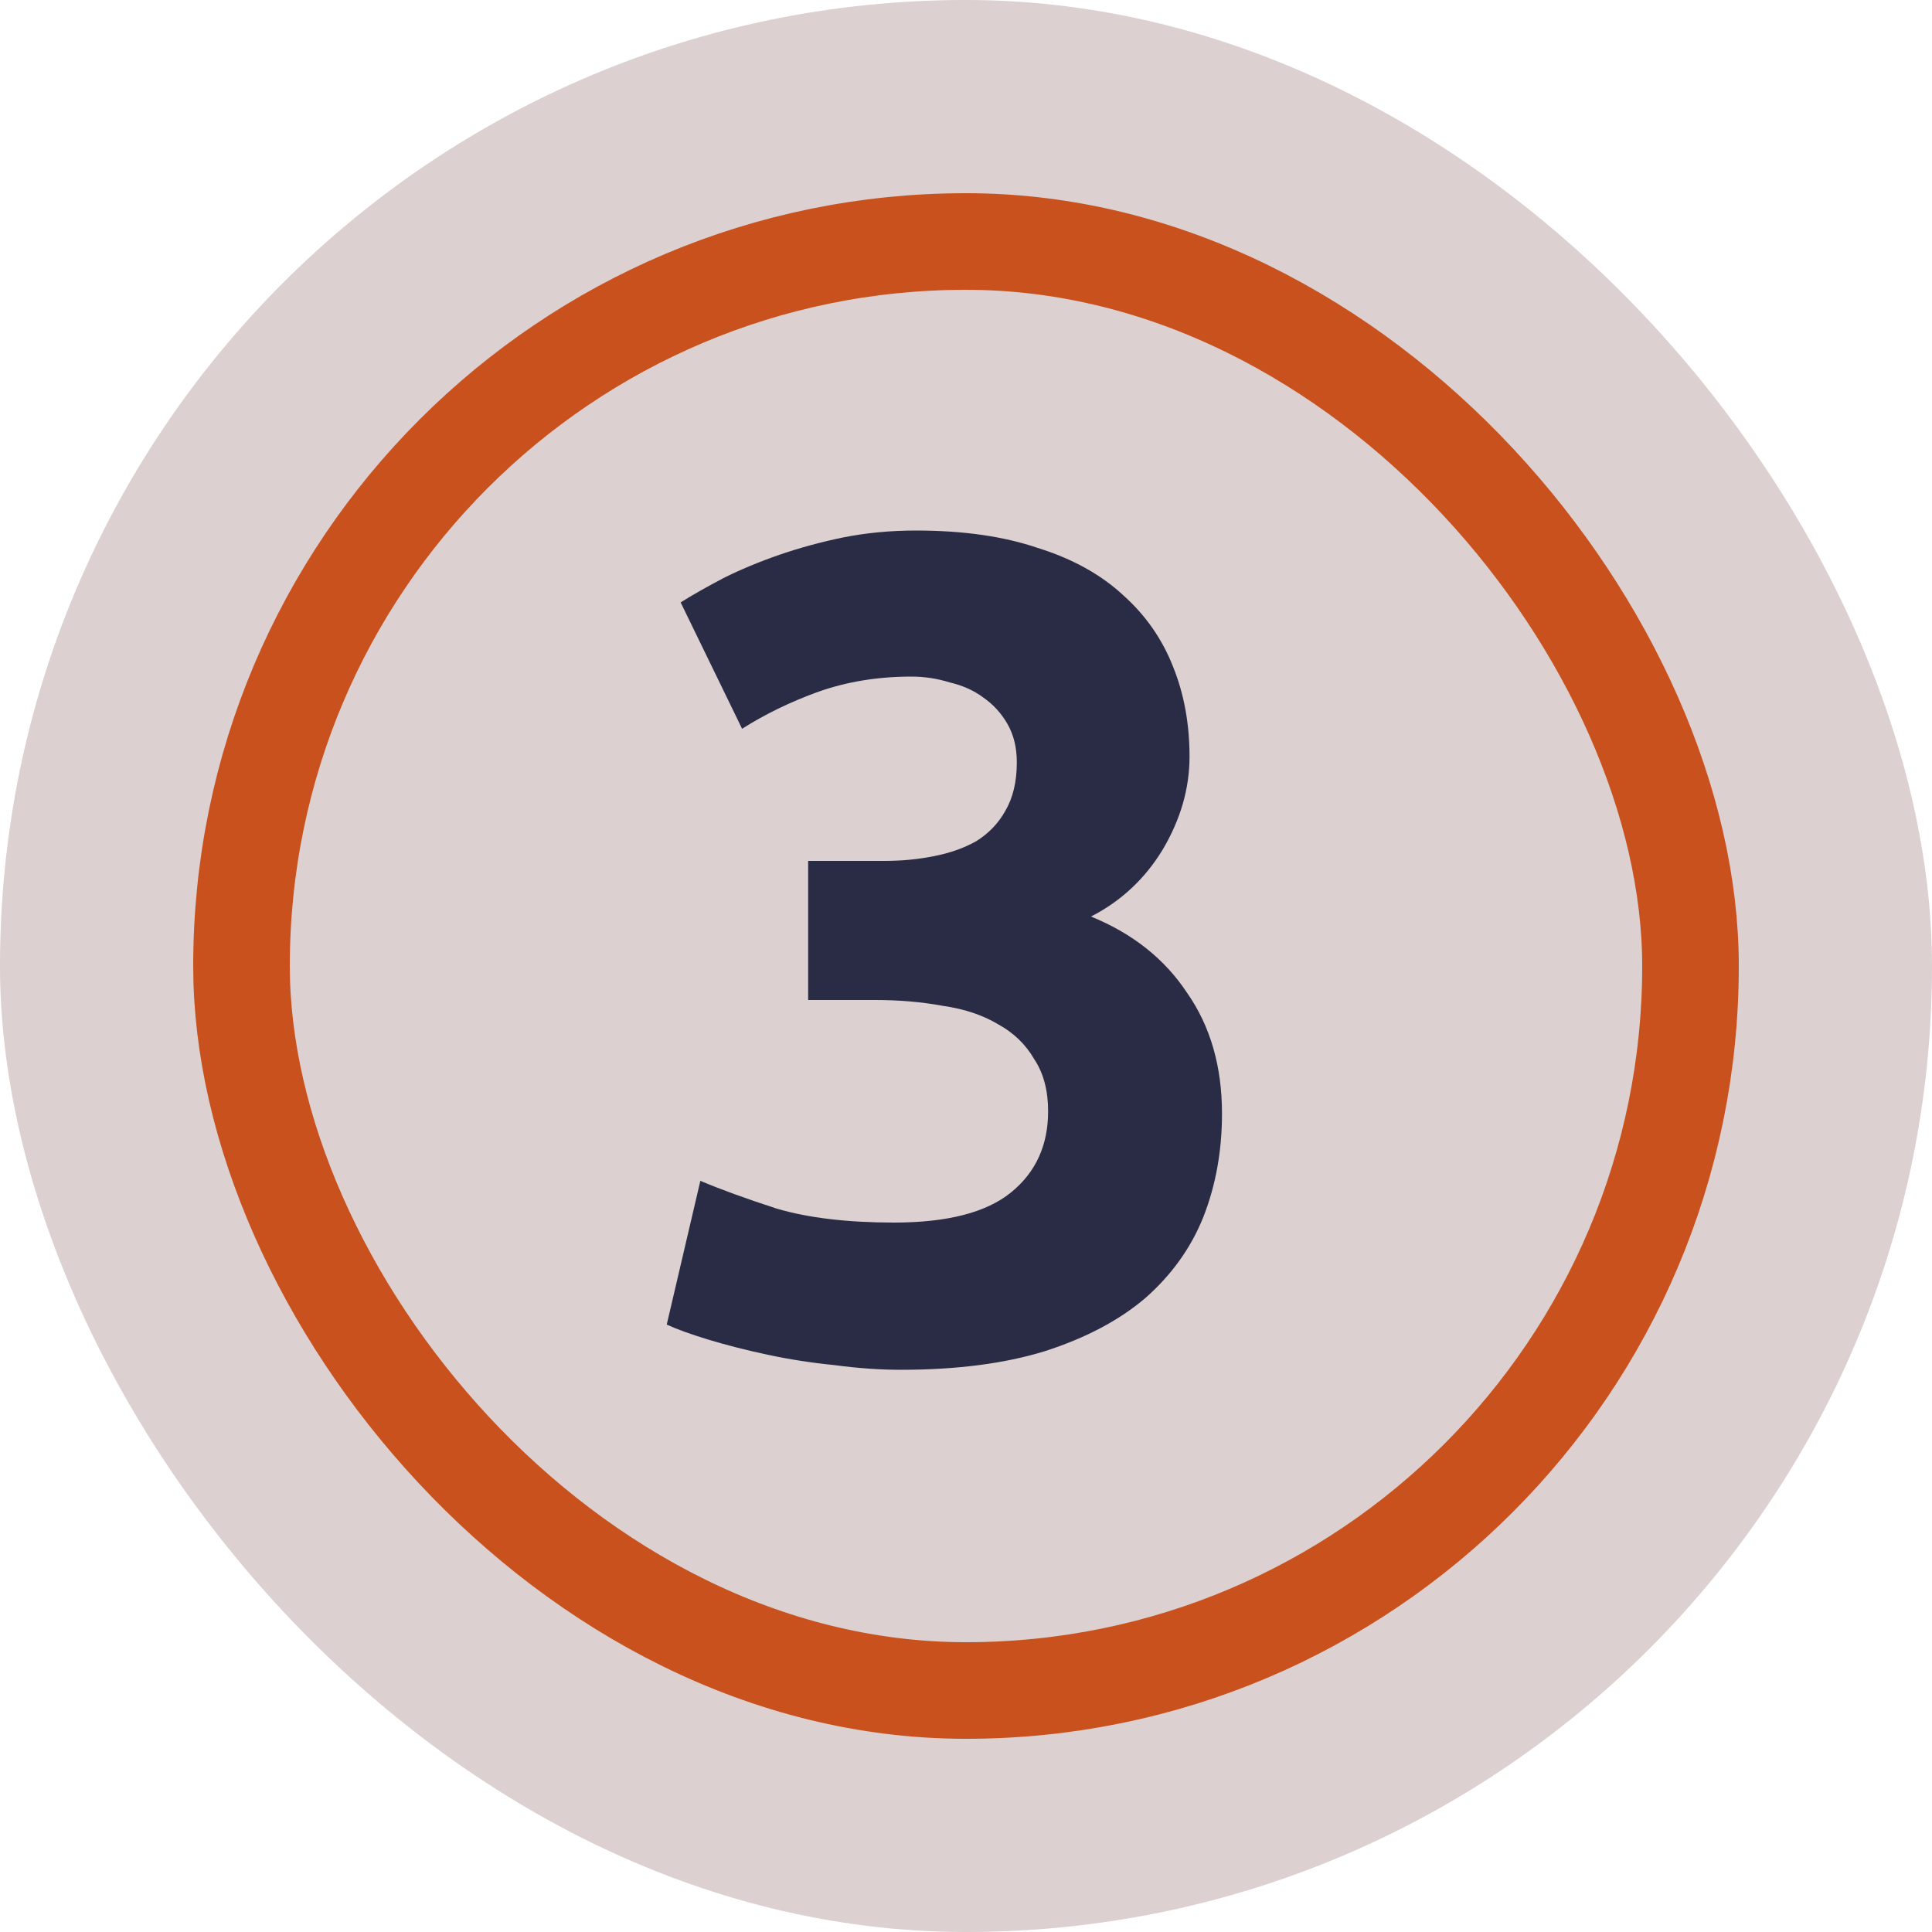 <svg width="20" height="20" viewBox="0 0 20 20" fill="none" xmlns="http://www.w3.org/2000/svg">
<rect x="2.5" y="2.5" width="15" height="15" rx="7.5" stroke="#C9511E"/>
<rect width="20" height="20" rx="10" fill="#DCD0D0"/>
<rect x="2.5" y="2.5" width="15" height="15" rx="7.5" stroke="#C9511E"/>
<path d="M9.326 14.18C9.11 14.18 8.882 14.164 8.642 14.132C8.402 14.108 8.17 14.072 7.946 14.024C7.722 13.976 7.518 13.924 7.334 13.868C7.15 13.812 7.006 13.76 6.902 13.712L7.25 12.224C7.458 12.312 7.722 12.408 8.042 12.512C8.37 12.608 8.774 12.656 9.254 12.656C9.806 12.656 10.21 12.552 10.466 12.344C10.722 12.136 10.85 11.856 10.85 11.504C10.85 11.288 10.802 11.108 10.706 10.964C10.618 10.812 10.494 10.692 10.334 10.604C10.174 10.508 9.982 10.444 9.758 10.412C9.542 10.372 9.31 10.352 9.062 10.352H8.366V8.912H9.158C9.334 8.912 9.502 8.896 9.662 8.864C9.83 8.832 9.978 8.78 10.106 8.708C10.234 8.628 10.334 8.524 10.406 8.396C10.486 8.26 10.526 8.092 10.526 7.892C10.526 7.74 10.494 7.608 10.43 7.496C10.366 7.384 10.282 7.292 10.178 7.22C10.082 7.148 9.966 7.096 9.83 7.064C9.702 7.024 9.57 7.004 9.434 7.004C9.09 7.004 8.77 7.056 8.474 7.16C8.186 7.264 7.922 7.392 7.682 7.544L7.046 6.236C7.174 6.156 7.322 6.072 7.49 5.984C7.666 5.896 7.858 5.816 8.066 5.744C8.274 5.672 8.494 5.612 8.726 5.564C8.966 5.516 9.218 5.492 9.482 5.492C9.97 5.492 10.39 5.552 10.742 5.672C11.102 5.784 11.398 5.948 11.63 6.164C11.862 6.372 12.034 6.62 12.146 6.908C12.258 7.188 12.314 7.496 12.314 7.832C12.314 8.16 12.222 8.48 12.038 8.792C11.854 9.096 11.606 9.328 11.294 9.488C11.726 9.664 12.058 9.928 12.29 10.28C12.53 10.624 12.65 11.04 12.65 11.528C12.65 11.912 12.586 12.268 12.458 12.596C12.33 12.916 12.13 13.196 11.858 13.436C11.586 13.668 11.238 13.852 10.814 13.988C10.398 14.116 9.902 14.18 9.326 14.18Z" fill="#2A2C45"/>
</svg>

